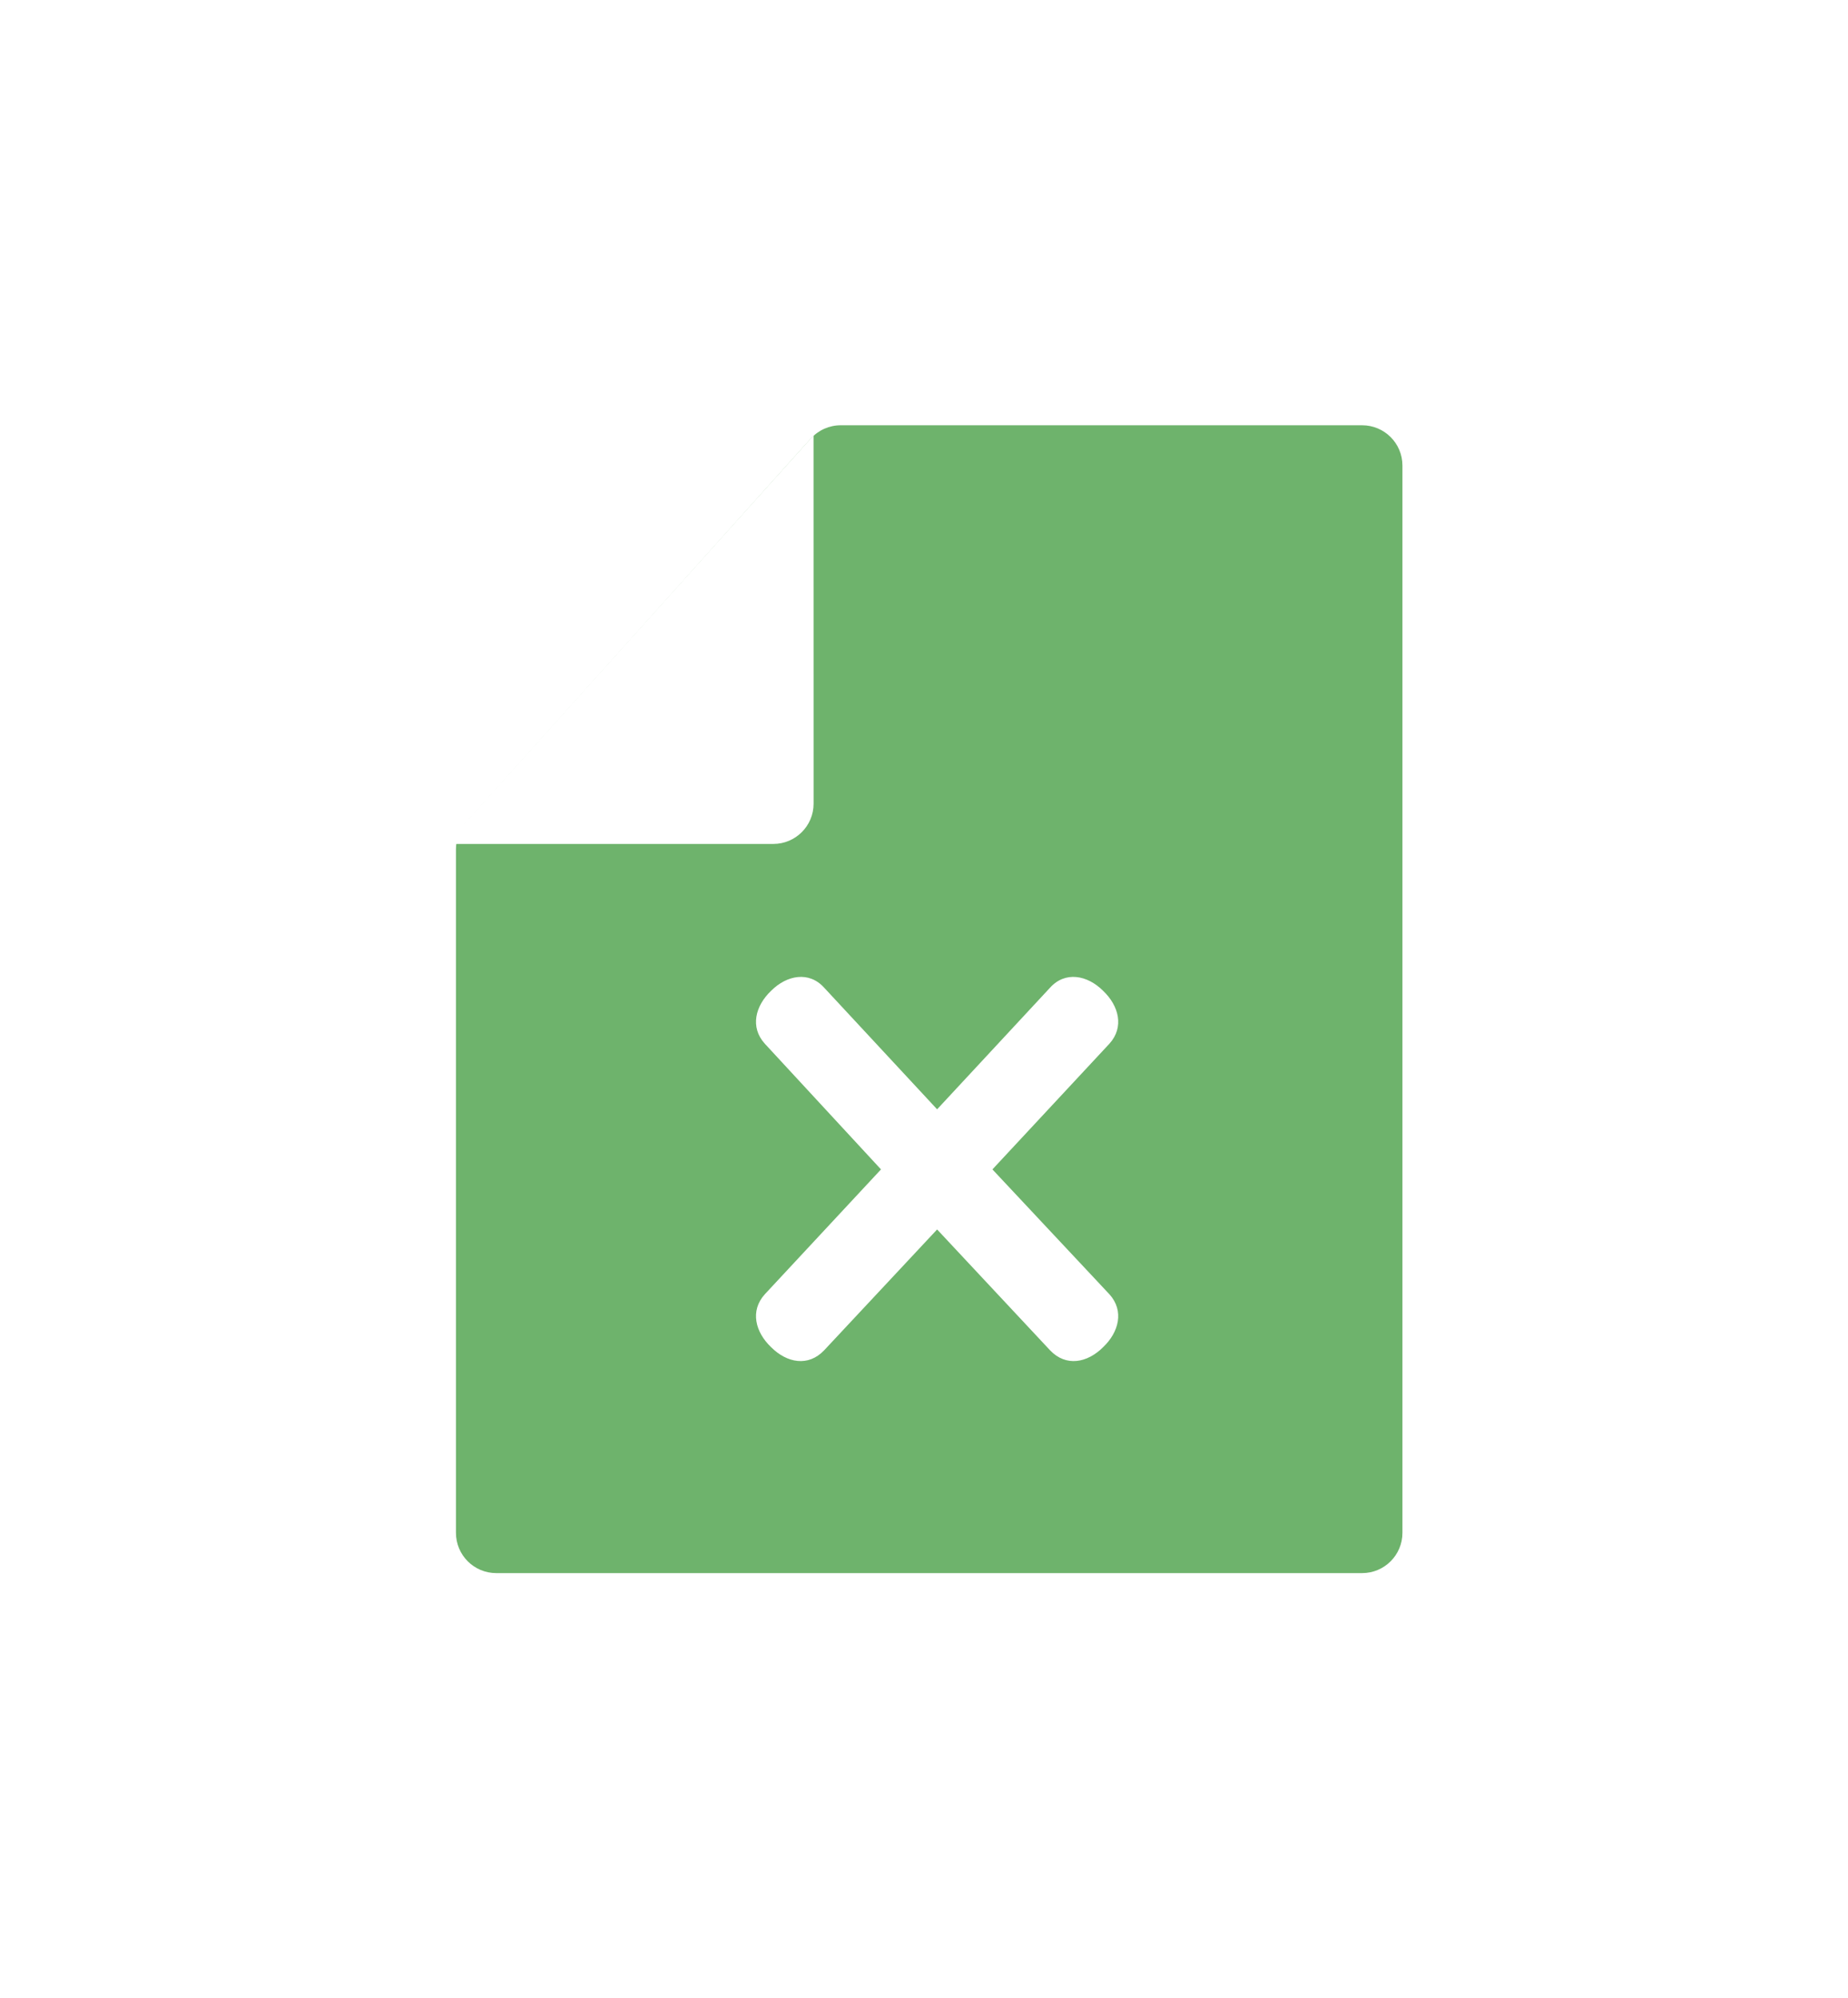 <svg width="74" height="80" viewBox="0 0 74 80" fill="none" xmlns="http://www.w3.org/2000/svg">
<g filter="url(#filter0_d_2344_2783)">
<path fill-rule="evenodd" clip-rule="evenodd" d="M18.671 32.926C18.405 33.222 18.258 33.606 18.258 34.003V61.381C18.258 62.272 18.98 62.994 19.871 62.994H54.545C55.436 62.994 56.158 62.272 56.158 61.381V18.643C56.158 17.752 55.436 17.03 54.545 17.03H33.664C33.206 17.03 32.77 17.225 32.464 17.566L18.671 32.926Z" fill="#6EB36C"/>
<path d="M32.579 32.182C32.579 33.073 31.857 33.795 30.966 33.795L17.861 33.795L32.577 17.434L32.579 32.182Z" fill="white"/>
<path d="M42.051 39.548L37.525 44.422L32.999 39.548C32.398 38.884 31.512 39.042 30.879 39.675C30.246 40.276 30.024 41.131 30.626 41.795L35.278 46.828L30.626 51.828C30.024 52.492 30.246 53.347 30.879 53.948C31.512 54.581 32.366 54.739 32.999 54.075L37.525 49.233L42.051 54.075C42.684 54.739 43.538 54.581 44.171 53.948C44.804 53.347 45.026 52.492 44.424 51.828L39.74 46.828L44.424 41.795C45.026 41.131 44.804 40.276 44.171 39.675C43.538 39.042 42.652 38.884 42.051 39.548Z" fill="white"/>
</g>
<defs>
<filter id="filter0_d_2344_2783" x="0.925" y="0.096" width="72.165" height="79.832" filterUnits="userSpaceOnUse" color-interpolation-filters="sRGB">
<feFlood flood-opacity="0" result="BackgroundImageFix"/>
<feColorMatrix in="SourceAlpha" type="matrix" values="0 0 0 0 0 0 0 0 0 0 0 0 0 0 0 0 0 0 127 0" result="hardAlpha"/>
<feMorphology radius="4.032" operator="erode" in="SourceAlpha" result="effect1_dropShadow_2344_2783"/>
<feOffset/>
<feGaussianBlur stdDeviation="10.483"/>
<feComposite in2="hardAlpha" operator="out"/>
<feColorMatrix type="matrix" values="0 0 0 0 0 0 0 0 0 0 0 0 0 0 0 0 0 0 0.25 0"/>
<feBlend mode="normal" in2="BackgroundImageFix" result="effect1_dropShadow_2344_2783"/>
<feBlend mode="normal" in="SourceGraphic" in2="effect1_dropShadow_2344_2783" result="shape"/>
</filter>
</defs>
</svg>
